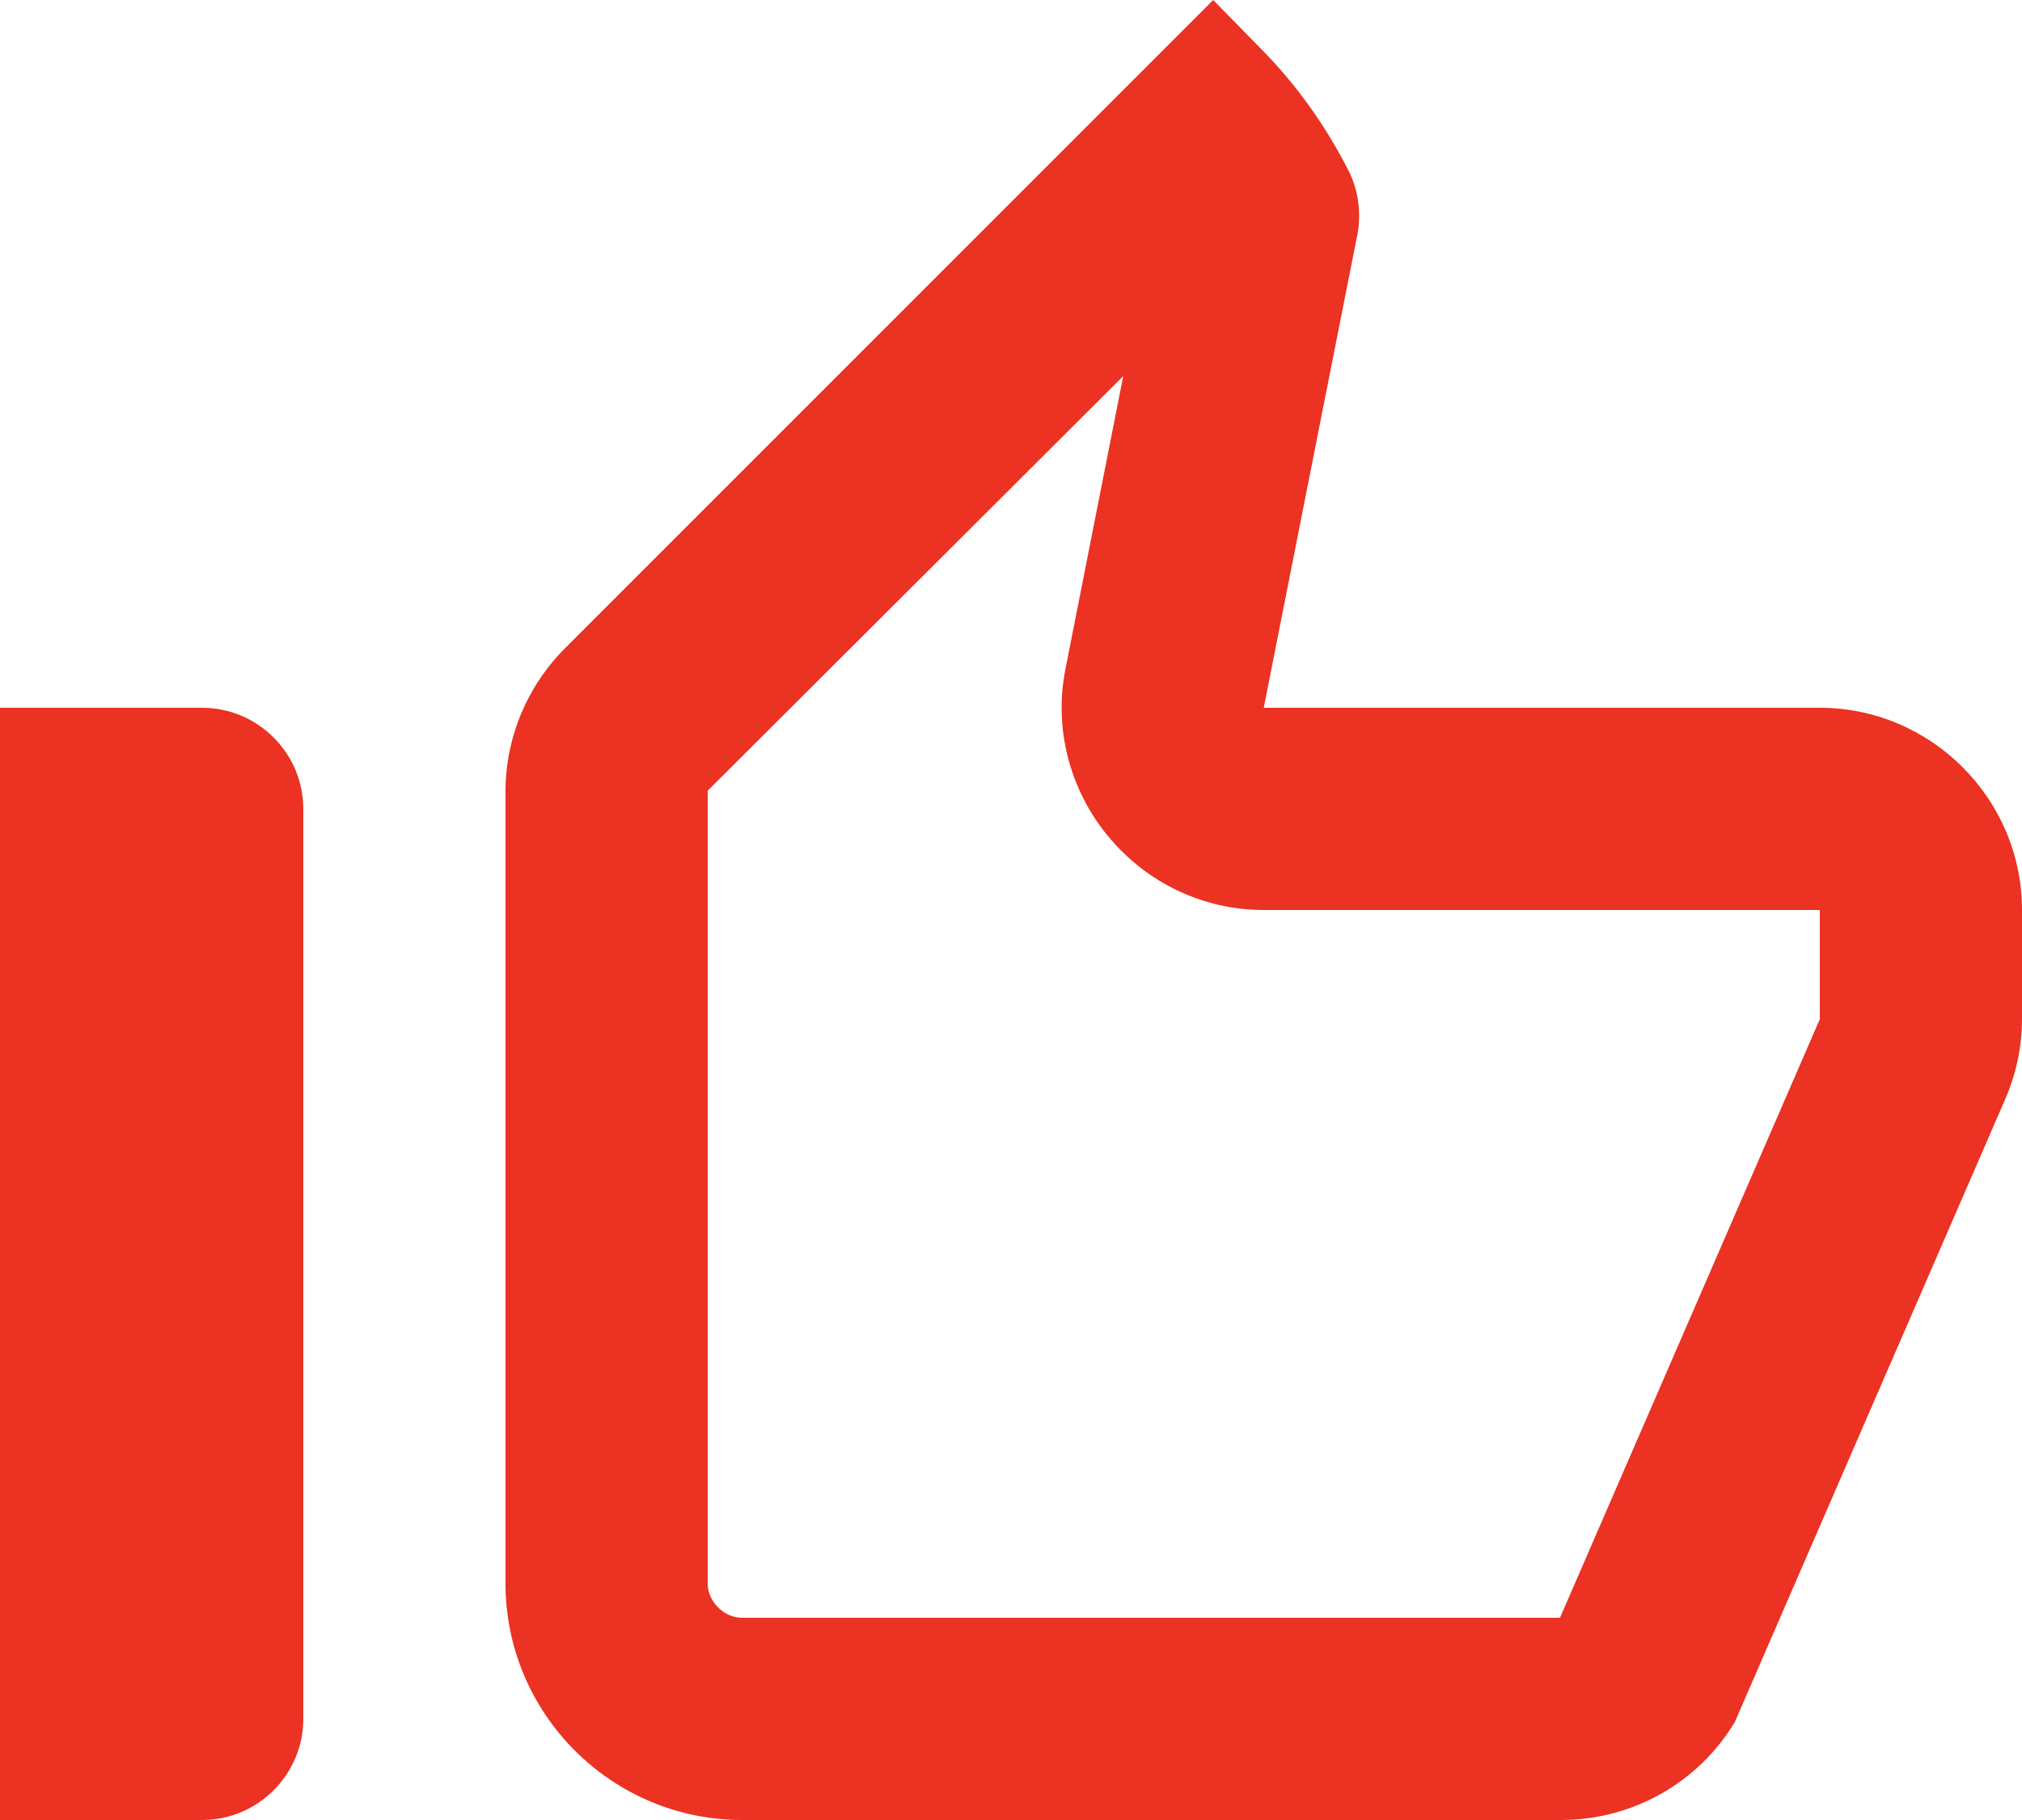 <svg width="80" height="72" viewBox="0 0 80 72" fill="none" xmlns="http://www.w3.org/2000/svg">
<path d="M44.44 14.88L42.16 26.44C41.68 28.8 42.32 31.24 43.84 33.08C45.36 34.92 47.6 36 50 36H72V40.32L61.72 64H29.36C28.64 64 28 63.36 28 62.64V31.28L44.44 14.88ZM48 0L22.36 25.64C20.84 27.16 20 29.2 20 31.32V62.64C20 67.8 24.2 72 29.36 72H61.76C64.6 72 67.2 70.52 68.64 68.12L79.32 43.52C79.76 42.52 80 41.44 80 40.32V36C80 31.6 76.4 28 72 28H50L53.68 9.4C53.88 8.52 53.76 7.56 53.36 6.76C52.44 4.96 51.28 3.32 49.84 1.88L48 0ZM8 28H0V72H8C10.2 72 12 70.2 12 68V32C12 29.8 10.2 28 8 28Z" fill="#EB3223"/>
</svg>
